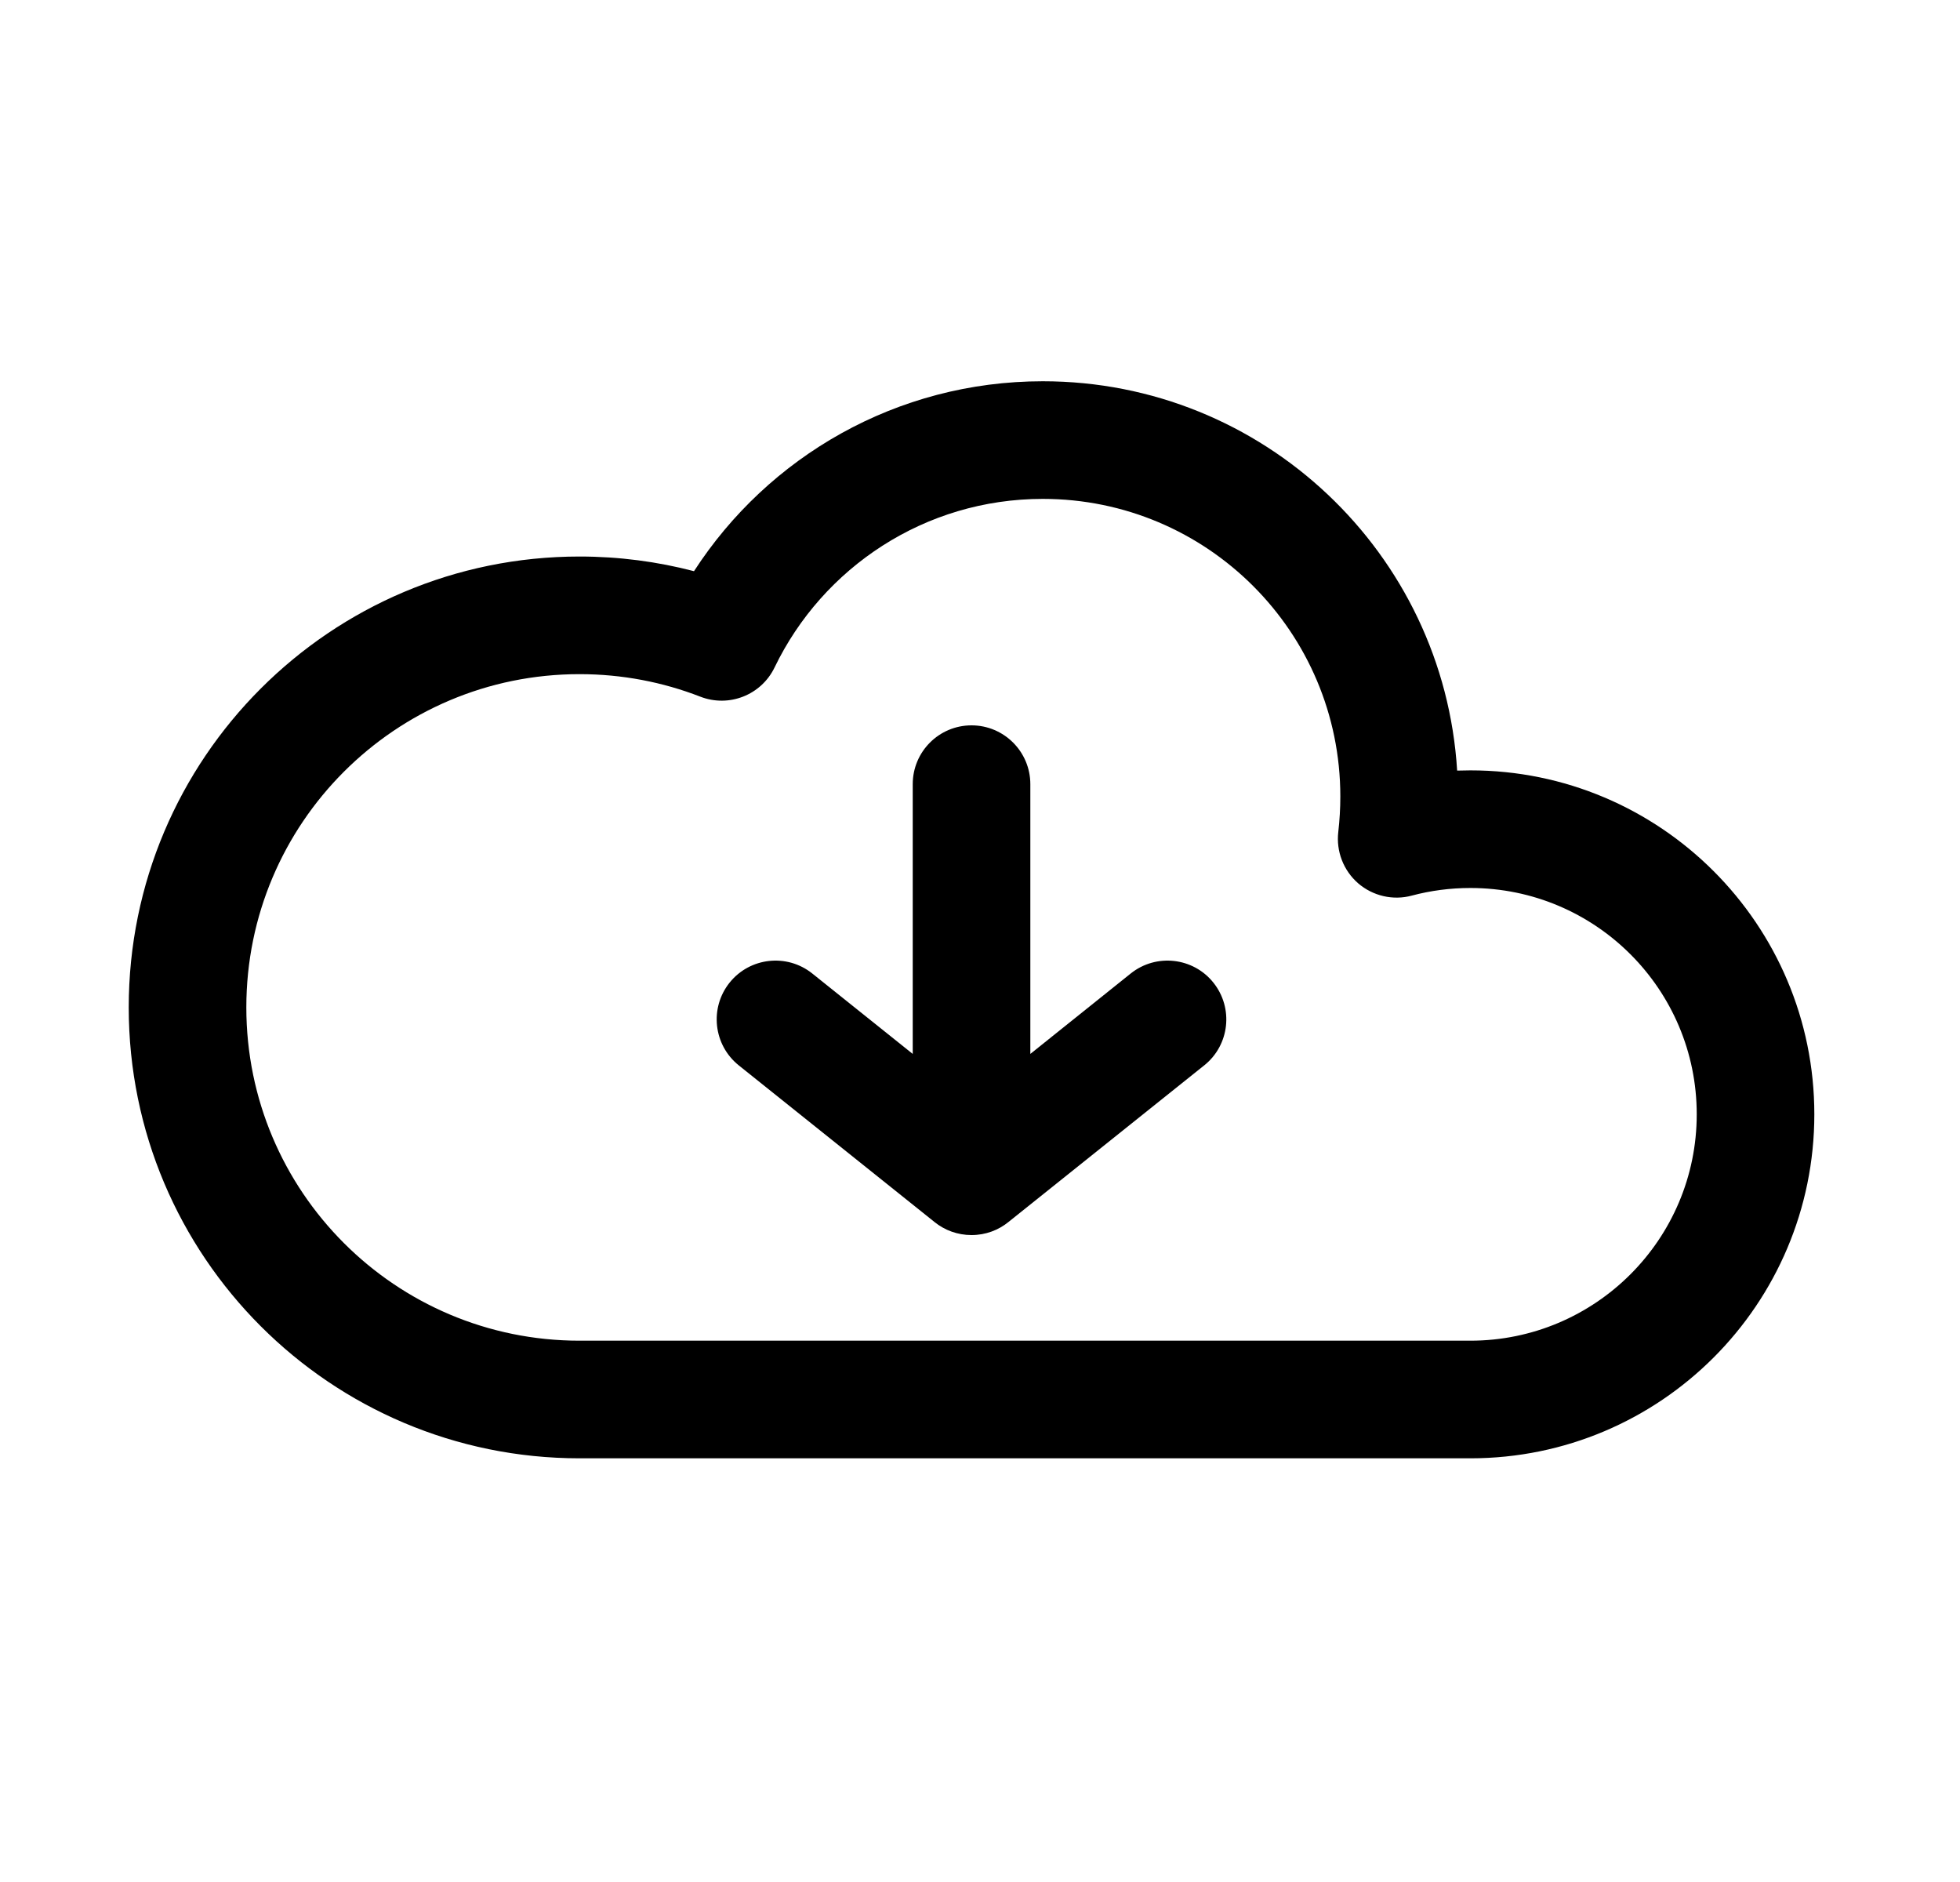 <svg width="25" height="24" viewBox="0 0 25 24" fill="none" xmlns="http://www.w3.org/2000/svg">
<path d="M15.477 12.531C15.219 12.208 14.746 12.156 14.423 12.414L13.142 13.44V10C13.142 9.586 12.806 9.25 12.392 9.25C11.977 9.25 11.642 9.586 11.642 10V13.44L10.36 12.414C10.037 12.156 9.565 12.208 9.306 12.531C9.047 12.855 9.1 13.327 9.423 13.586L11.92 15.584C12.049 15.688 12.213 15.75 12.392 15.75C12.572 15.75 12.737 15.687 12.866 15.581L15.36 13.586C15.684 13.327 15.736 12.855 15.477 12.531Z" fill="black"/>
<path fill-rule="evenodd" clip-rule="evenodd" d="M8.852 7.284C9.795 5.827 11.434 4.862 13.301 4.862C16.114 4.862 18.416 7.056 18.586 9.827C18.642 9.825 18.699 9.824 18.755 9.824C21.178 9.824 23.142 11.788 23.142 14.21C23.142 16.633 21.178 18.597 18.755 18.597L7.392 18.597C4.216 18.597 1.642 16.022 1.642 12.847C1.642 9.671 4.216 7.097 7.392 7.097C7.896 7.097 8.385 7.162 8.852 7.284ZM13.301 6.362C11.796 6.362 10.494 7.238 9.88 8.511C9.71 8.864 9.297 9.026 8.932 8.884C8.456 8.699 7.936 8.597 7.392 8.597C5.044 8.597 3.142 10.499 3.142 12.847C3.142 15.194 5.044 17.097 7.392 17.097L18.754 17.097C20.348 17.097 21.642 15.804 21.642 14.21C21.642 12.616 20.349 11.324 18.755 11.324C18.496 11.324 18.245 11.358 18.008 11.421C17.768 11.486 17.511 11.426 17.323 11.264C17.136 11.101 17.041 10.856 17.07 10.609C17.087 10.461 17.096 10.31 17.096 10.157C17.096 8.061 15.397 6.362 13.301 6.362Z" fill="black"/>
</svg>
